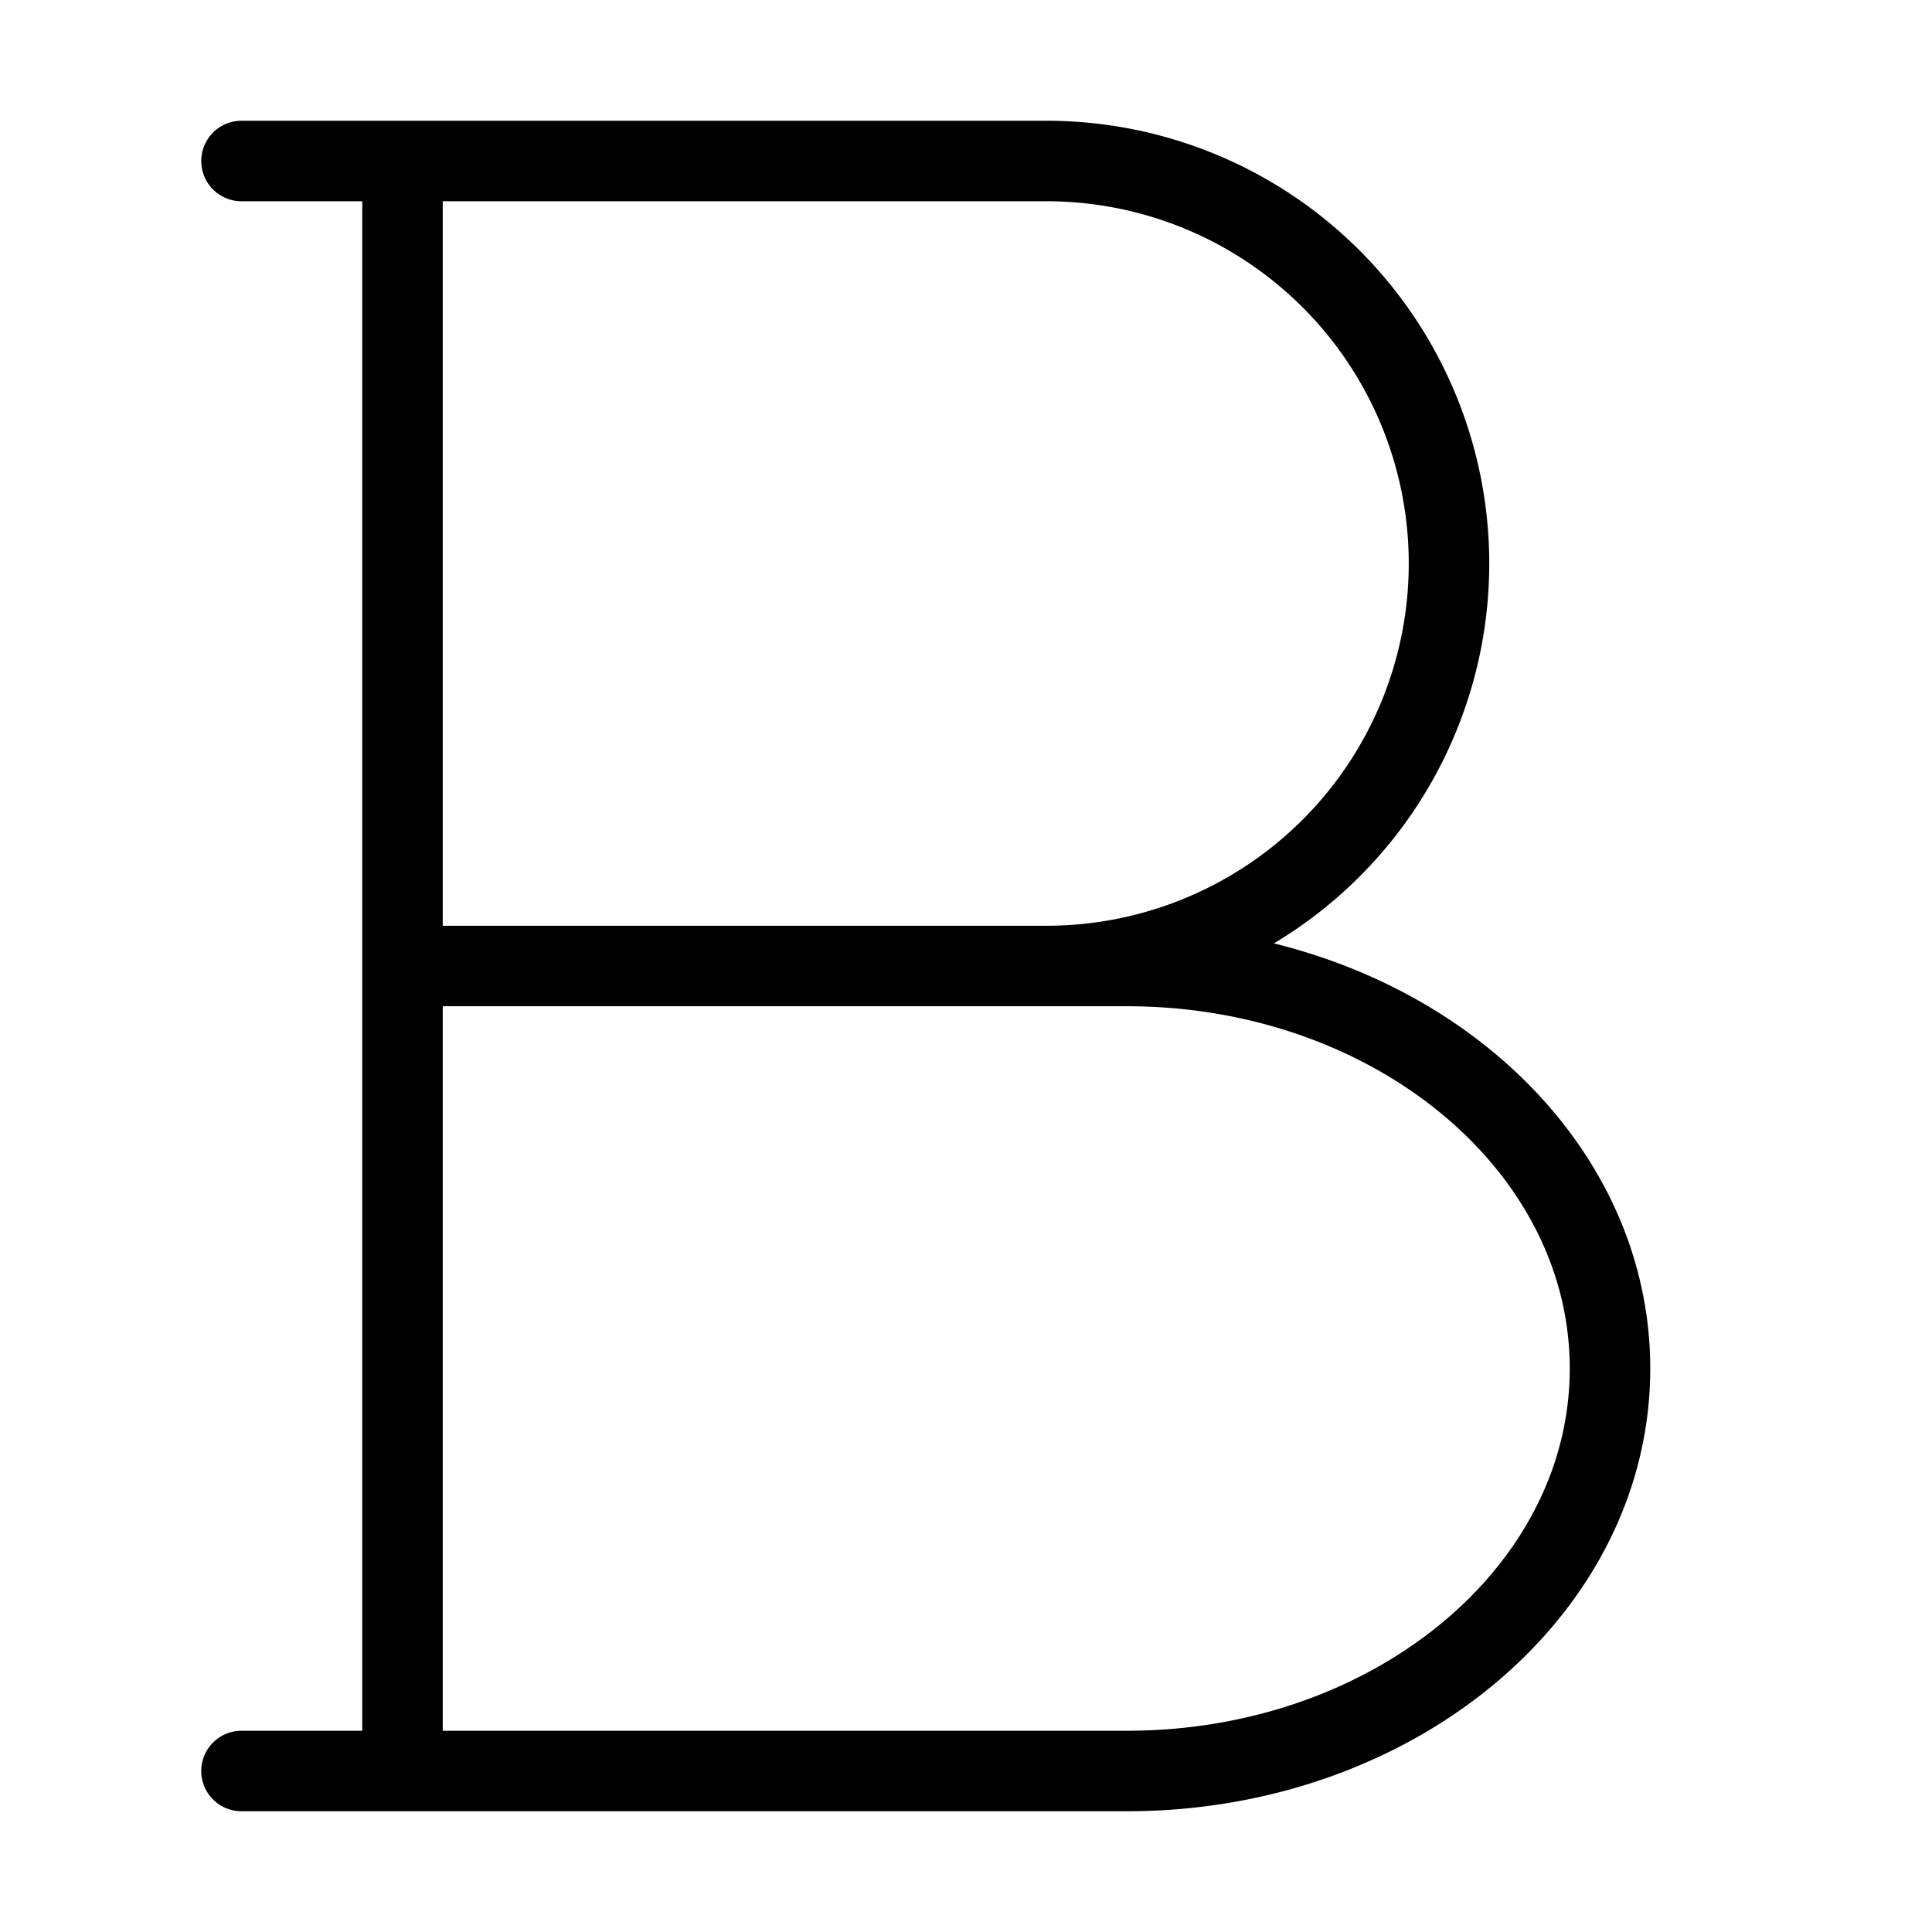 <svg xmlns="http://www.w3.org/2000/svg" fill="none" viewBox="0 0 24 24">
  <path stroke="currentColor" stroke-linecap="round" stroke-linejoin="round" d="M5 2v10h8a5 5 0 0 0 0-10H3m2 20V12h9c3.314 0 6 2.238 6 5s-2.686 5-6 5H3"/>
</svg>